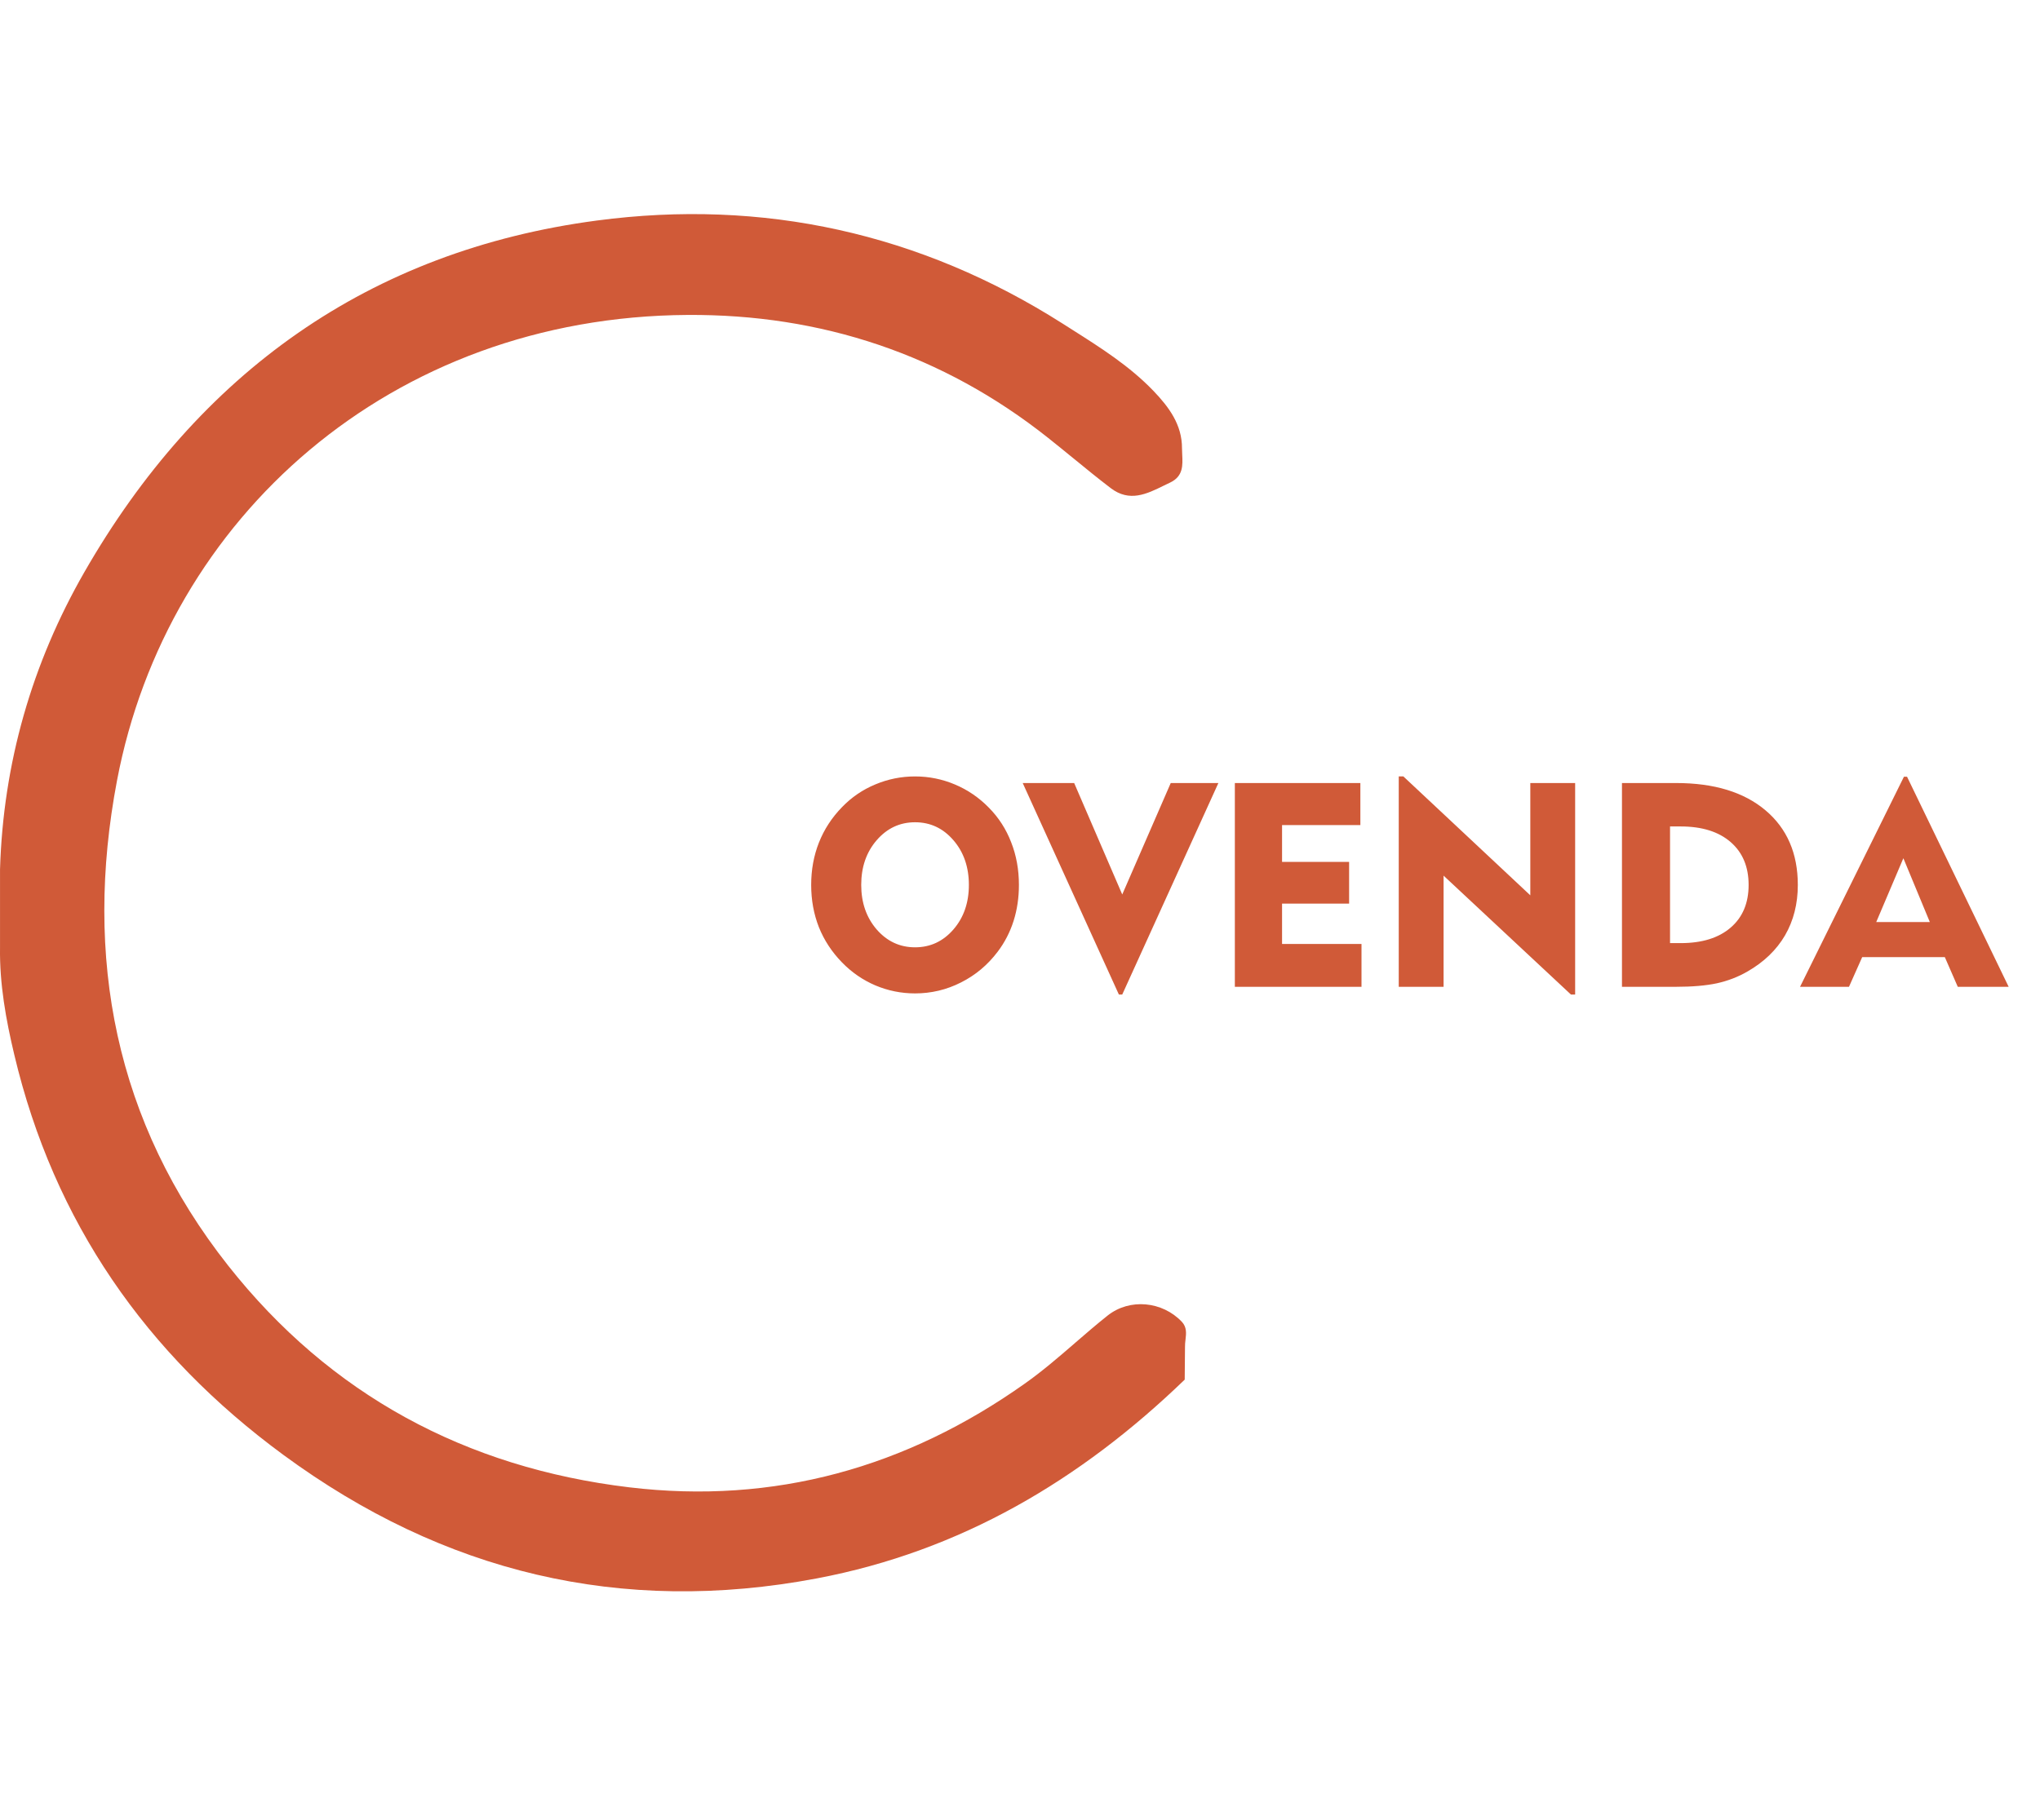 <svg width="65" height="58" viewBox="0 0 85 58" fill="none" xmlns="http://www.w3.org/2000/svg"><path fill-rule="evenodd" clip-rule="evenodd" d="M49.363 48.577C45.025 52.763 40.032 55.726 34.039 56.861C25.87 58.406 18.476 56.614 11.809 51.715C6.077 47.504 2.247 41.999 0.597 35.043C0.247 33.574 -0.022 32.084 0.001 30.561L0.002 30.56L0.001 30.561V27.311L0.001 27.311C0.133 22.887 1.329 18.732 3.515 14.922C8.271 6.636 15.362 1.528 24.872 0.268C31.784 -0.648 38.338 0.785 44.285 4.569C44.416 4.653 44.547 4.736 44.678 4.819C45.873 5.577 47.071 6.337 48.062 7.37C48.705 8.041 49.254 8.778 49.25 9.762C49.25 9.847 49.255 9.934 49.259 10.021C49.281 10.467 49.305 10.928 48.757 11.188C48.67 11.228 48.584 11.271 48.498 11.313C47.785 11.665 47.066 12.018 46.283 11.423C45.746 11.014 45.223 10.586 44.7 10.158L44.699 10.158L44.699 10.158C44.36 9.881 44.021 9.604 43.678 9.332C39.28 5.839 34.207 4.169 28.654 4.203C16.28 4.277 6.954 12.664 4.876 23.606C3.478 30.965 4.792 37.851 9.506 43.824C13.757 49.21 19.415 52.249 26.216 53.065C32.263 53.789 37.765 52.242 42.711 48.735C43.44 48.219 44.119 47.632 44.798 47.045L44.798 47.044C45.245 46.658 45.692 46.271 46.153 45.905C47.076 45.175 48.434 45.314 49.241 46.164C49.456 46.391 49.426 46.653 49.396 46.913C49.384 47.016 49.372 47.119 49.375 47.22C49.374 47.222 49.374 47.223 49.374 47.225C49.374 47.224 49.374 47.224 49.375 47.223C49.37 47.674 49.367 48.126 49.363 48.576C49.363 48.577 49.363 48.577 49.363 48.577C49.363 48.577 49.363 48.577 49.363 48.577C49.363 48.577 49.363 48.577 49.363 48.578C49.363 48.577 49.363 48.577 49.363 48.577Z" fill="#D05A38"></path><path d="M35.884 27.959C35.884 28.697 36.099 29.316 36.528 29.815C36.961 30.311 37.494 30.559 38.127 30.559C38.763 30.559 39.296 30.311 39.726 29.815C40.155 29.32 40.37 28.701 40.37 27.959C40.37 27.213 40.155 26.592 39.726 26.096C39.296 25.596 38.763 25.347 38.127 25.347C37.494 25.347 36.961 25.596 36.528 26.096C36.099 26.592 35.884 27.213 35.884 27.959ZM33.799 27.959C33.799 27.33 33.906 26.742 34.121 26.196C34.339 25.645 34.66 25.153 35.081 24.72C35.48 24.306 35.942 23.99 36.469 23.771C36.997 23.549 37.549 23.437 38.127 23.437C38.705 23.437 39.257 23.549 39.785 23.771C40.316 23.994 40.786 24.314 41.196 24.732C41.61 25.149 41.922 25.634 42.133 26.184C42.348 26.731 42.455 27.322 42.455 27.959C42.455 28.49 42.381 28.99 42.233 29.458C42.084 29.927 41.864 30.354 41.571 30.741C41.157 31.291 40.647 31.719 40.042 32.023C39.441 32.328 38.803 32.48 38.127 32.48C37.553 32.48 37.002 32.369 36.475 32.147C35.952 31.924 35.487 31.604 35.081 31.186C34.66 30.753 34.339 30.265 34.121 29.722C33.906 29.175 33.799 28.587 33.799 27.959ZM46.76 32.527H46.62L42.613 23.712H44.757L46.76 28.357L48.781 23.712H50.766L46.76 32.527ZM51.452 32.205V23.712H56.682V25.464H53.419V26.998H56.213V28.738H53.419V30.419H56.729V32.205H51.452ZM58.281 32.205V23.437H58.474L63.763 28.392V23.712H65.631V32.527H65.456L60.149 27.572V32.205H58.281ZM69.585 30.384H70.03C70.916 30.384 71.609 30.169 72.109 29.739C72.609 29.31 72.859 28.716 72.859 27.959C72.859 27.201 72.609 26.606 72.109 26.172C71.609 25.739 70.916 25.522 70.03 25.522H69.585V30.384ZM67.582 32.205V23.712H69.837C71.422 23.712 72.664 24.091 73.562 24.849C74.46 25.606 74.909 26.643 74.909 27.959C74.909 28.747 74.731 29.448 74.376 30.061C74.02 30.671 73.499 31.172 72.812 31.567C72.421 31.793 71.996 31.957 71.535 32.059C71.078 32.156 70.512 32.205 69.837 32.205H67.582ZM78.177 29.505H80.409L79.307 26.846L78.177 29.505ZM75.002 32.205L79.331 23.449H79.46L83.694 32.205H81.574L81.035 30.969H77.591L77.041 32.205H75.002Z" fill="#D05A38"></path></svg>
